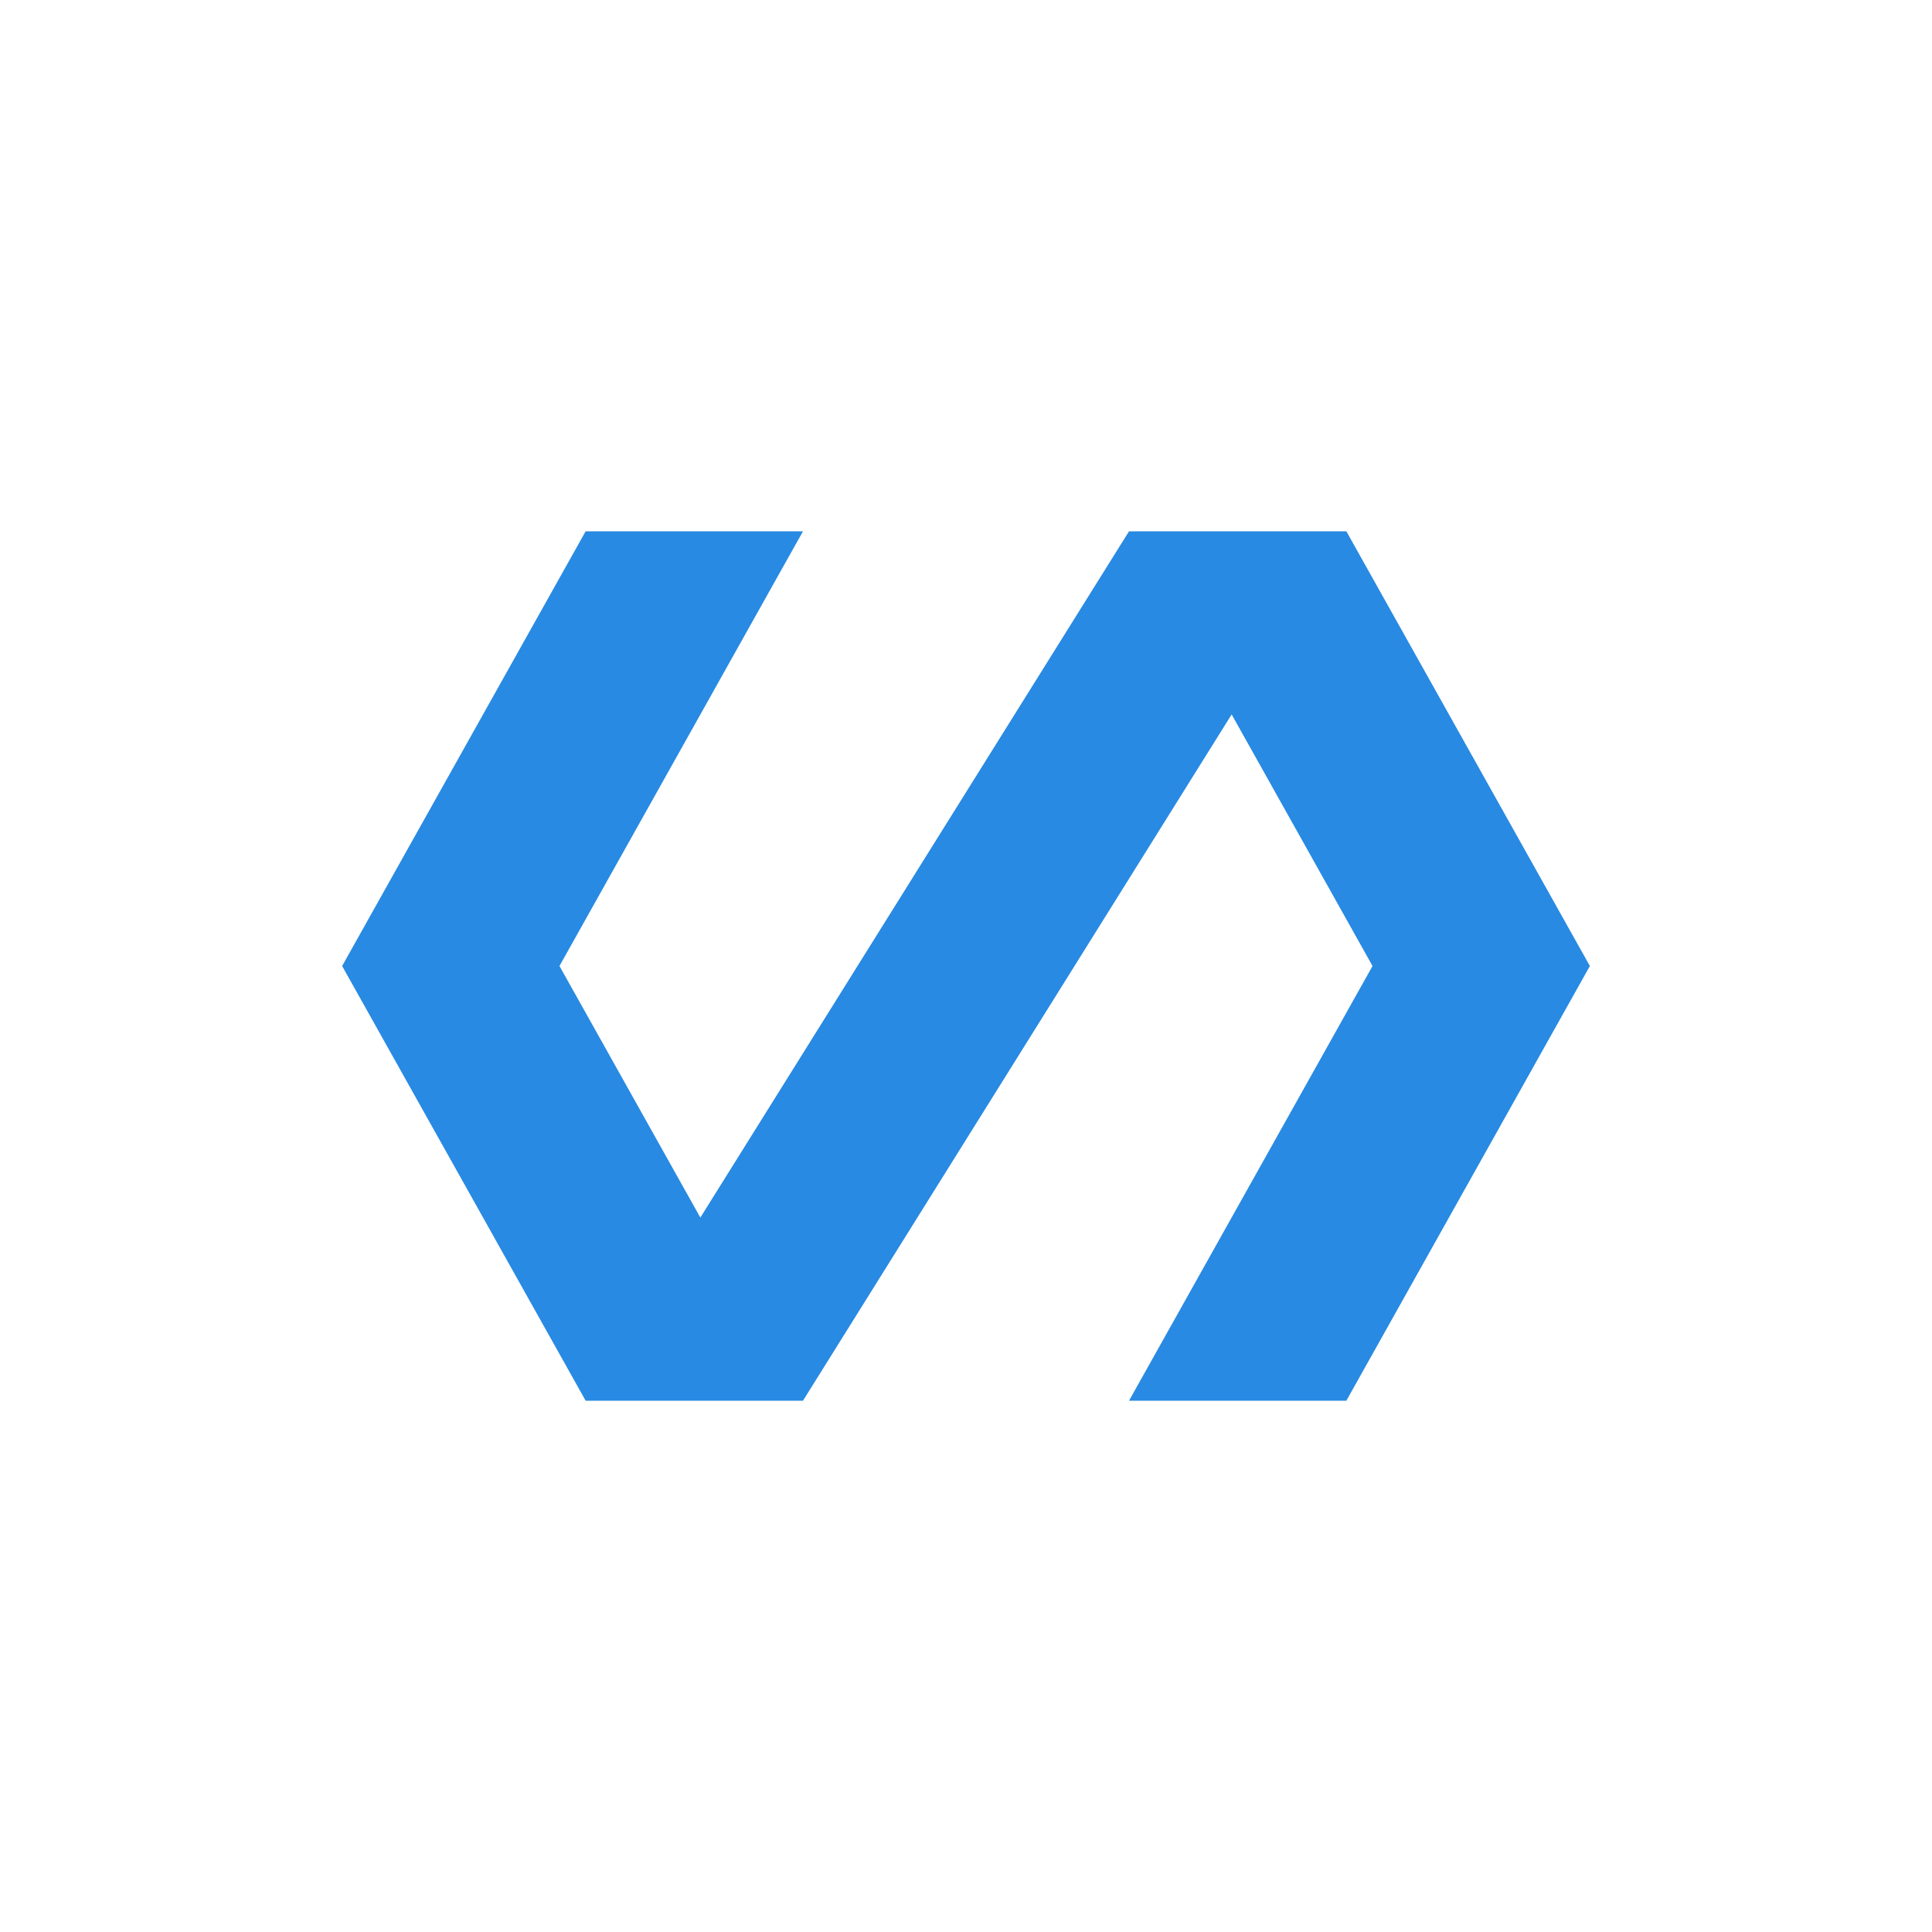 <?xml version="1.0" encoding="utf-8"?>
<!-- Generator: Adobe Illustrator 19.0.0, SVG Export Plug-In . SVG Version: 6.00 Build 0)  -->
<svg version="1.1" id="Layer_1" xmlns="http://www.w3.org/2000/svg" xmlns:xlink="http://www.w3.org/1999/xlink" x="0px" y="0px"
	 viewBox="0 0 96 96" style="enable-background:new 0 0 96 96;" xml:space="preserve">
<style type="text/css">
	.st0{fill:#288ae2;}
</style>
<g id="XMLID_4_">
	<polygon id="XMLID_6_" class="st0" points="66.9,26.4 56.1,26.4 34.8,60.5 27.8,48 39.9,26.4 29.1,26.4 17,48 29.1,69.6 39.9,69.6 
		61.2,35.5 68.2,48 56.1,69.6 66.9,69.6 79,48 	"/>
</g>
</svg>